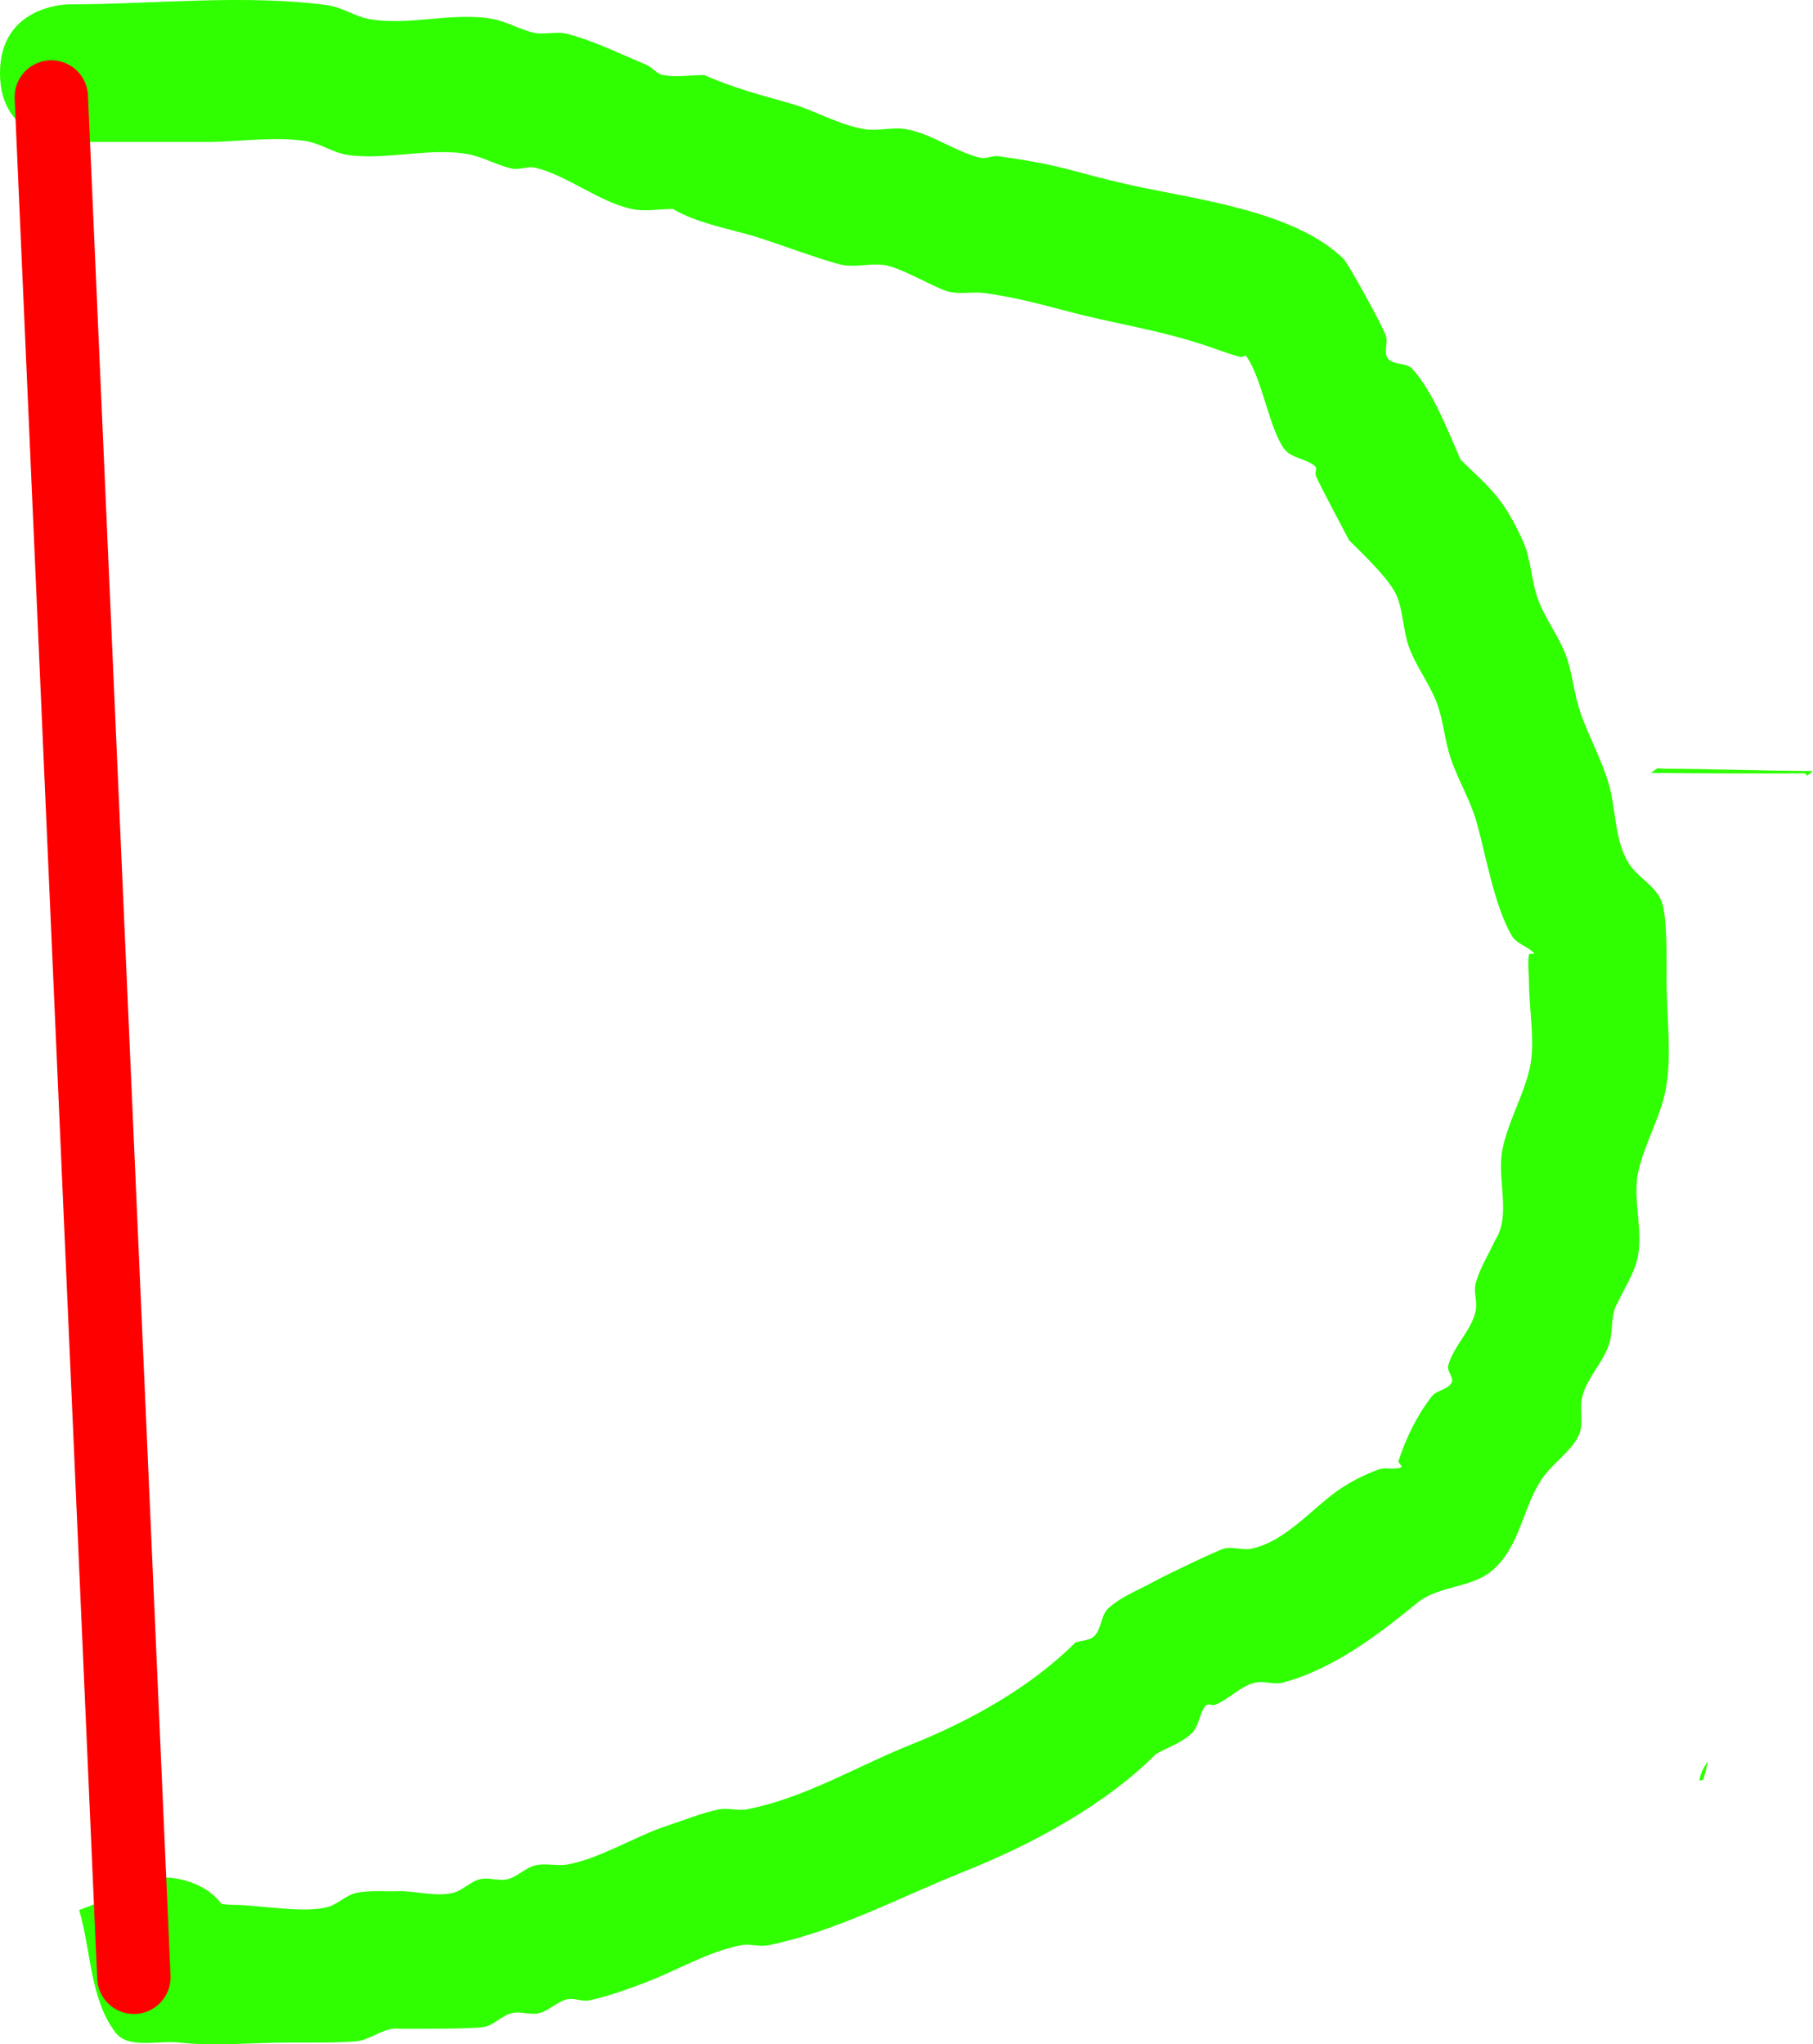 <svg version="1.1" xmlns="http://www.w3.org/2000/svg" xmlns:xlink="http://www.w3.org/1999/xlink" width="197.629" height="222.878" viewBox="0,0,197.629,222.878"><g transform="translate(-133.157,-83.178)"><g data-paper-data="{&quot;isPaintingLayer&quot;:true}" fill-rule="nonzero" stroke-linejoin="miter" stroke-miterlimit="10" stroke-dasharray="" stroke-dashoffset="0" style="mix-blend-mode: normal"><path d="" fill="#2fff00" stroke="none" stroke-width="0.5" stroke-linecap="butt"/><path d="" fill="#2fff00" stroke="none" stroke-width="0.5" stroke-linecap="butt"/><path d="M329.937,167.492c-3.911,0.028 -13.273,0.005 -16.839,-0.049c0.251,-0.166 0.497,-0.338 0.737,-0.519c0.151,0.019 0.303,0.038 0.454,0.057c5.345,0.011 10.91,0.245 16.497,0.259c-0.221,0.178 -0.436,0.349 -0.645,0.514c-0.072,-0.089 -0.14,-0.177 -0.204,-0.261z" fill="#2fff00" stroke="none" stroke-width="0.5" stroke-linecap="butt"/><path d="M319.314,275.201c-0.108,0.687 -0.285,1.358 -0.501,2.019c-0.137,0.026 -0.274,0.054 -0.409,0.086c0.031,-0.227 0.081,-0.451 0.154,-0.671c0.172,-0.518 0.469,-0.987 0.76,-1.457c-0.001,0.008 -0.002,0.016 -0.004,0.024z" fill="#2fff00" stroke="none" stroke-width="0.5" stroke-linecap="butt"/><path d="" fill="#2fff00" stroke="none" stroke-width="0.5" stroke-linecap="butt"/><path d="" fill="#2fff00" stroke="none" stroke-width="0.5" stroke-linecap="butt"/><path d="M157.303,290.75c0.464,0.064 0.924,0.111 1.372,0.111c2.783,0 7.725,0.979 10.289,0.201c1.071,-0.325 1.91,-1.261 3.003,-1.502c1.54,-0.339 3.151,-0.134 4.726,-0.201c1.929,0 3.902,0.624 5.784,0.201c1.092,-0.246 1.917,-1.23 3.003,-1.502c0.971,-0.243 2.032,0.243 3.003,0c1.086,-0.271 1.916,-1.234 3.003,-1.502c1.141,-0.281 2.368,0.102 3.525,-0.104c3.524,-0.627 7.463,-3.116 10.842,-4.216c1.886,-0.614 3.732,-1.389 5.675,-1.79c0.98,-0.202 2.02,0.188 3.003,0c6.292,-1.205 11.998,-4.688 17.851,-7.033c6.448,-2.584 13.05,-6.213 18.004,-11.167c0.695,-0.24 1.575,-0.191 2.085,-0.72c0.776,-0.806 0.676,-2.247 1.502,-3.003c1.412,-1.293 3.278,-1.979 4.952,-2.906c1.279,-0.709 6.889,-3.389 7.637,-3.594c0.965,-0.265 2.023,0.204 3.003,0c3.64,-0.757 6.571,-4.316 9.35,-6.292c1.383,-0.984 2.927,-1.757 4.518,-2.346c0.773,-0.286 1.703,0.086 2.461,-0.238c0.23,-0.099 -0.37,-0.453 -0.293,-0.691c0.821,-2.508 2.009,-4.952 3.627,-7.037c0.536,-0.69 1.746,-0.717 2.158,-1.488c0.297,-0.556 -0.532,-1.246 -0.37,-1.856c0.574,-2.163 2.547,-3.815 3.003,-6.006c0.204,-0.98 -0.265,-2.038 0,-3.003c0.448,-1.635 1.395,-3.089 2.093,-4.634c1.826,-2.753 0.189,-6.625 0.807,-9.859c0.594,-3.109 2.33,-5.916 3.003,-9.009c0.607,-2.79 -0.097,-6.398 -0.097,-9.309c0,-1.001 -0.179,-2.018 0,-3.003c0.035,-0.192 0.703,0.011 0.571,-0.133c-0.702,-0.769 -1.934,-1.029 -2.454,-1.93c-1.906,-3.305 -2.806,-8.727 -3.824,-12.357c-0.68,-2.425 -2.036,-4.614 -2.836,-7.002c-0.656,-1.957 -0.777,-4.074 -1.502,-6.006c-0.786,-2.096 -2.219,-3.909 -3.003,-6.006c-0.669,-1.789 -0.63,-3.795 -1.326,-5.574c-0.754,-1.928 -4.051,-4.946 -5.231,-6.156c-0.156,-0.296 -3.28,-6.156 -3.627,-7.037c-0.129,-0.328 0.172,-0.825 -0.097,-1.054c-0.98,-0.834 -2.609,-0.85 -3.366,-1.891c-1.643,-2.261 -2.388,-7.674 -4.142,-10.121c-0.113,-0.158 -0.382,0.173 -0.57,0.124c-1.36,-0.354 -2.672,-0.872 -4.006,-1.315c-3.678,-1.224 -7.502,-1.962 -11.286,-2.801c-4.884,-1.083 -7.578,-2.135 -12.607,-2.857c-1.317,-0.189 -2.697,0.159 -3.987,-0.164c-1.319,-0.33 -5.206,-2.65 -6.986,-2.899c-1.487,-0.208 -3.026,0.26 -4.505,0c-1.686,-0.296 -7.847,-2.614 -9.905,-3.205c-2.919,-0.838 -6.011,-1.377 -8.635,-2.905c-1.502,0 -3.037,0.317 -4.505,0c-3.522,-0.762 -7.072,-3.69 -10.511,-4.505c-0.806,-0.191 -1.67,0.266 -2.481,0.104c-1.552,-0.311 -2.96,-1.157 -4.505,-1.502c-4.151,-0.925 -9.285,0.662 -13.514,0c-1.564,-0.245 -2.939,-1.265 -4.505,-1.502c-3.563,-0.538 -7.207,0.097 -10.811,0.097c-5.005,0 -10.01,0 -15.015,0c0,0 -7.5,0 -7.5,-7.5c0,-7.5 7.5,-7.5 7.5,-7.5c9.16,0 19.208,-1.134 28.228,0.097c1.568,0.214 2.947,1.221 4.505,1.502c4.332,0.779 9.132,-0.804 13.514,0c1.557,0.286 2.953,1.191 4.505,1.502c1.153,0.23 2.386,-0.189 3.525,0.104c2.998,0.772 5.794,2.189 8.654,3.373c0.669,0.277 1.143,1.004 1.856,1.131c1.478,0.263 3.003,0 4.505,0c2.998,1.364 6.214,2.201 9.383,3.101c2.752,0.782 5.286,2.363 8.113,2.801c1.484,0.23 3.028,-0.273 4.505,0c2.822,0.522 5.245,2.412 8.029,3.107c0.655,0.164 1.35,-0.259 2.019,-0.164c7.609,1.082 7.685,1.649 14.42,3.149c6.884,1.533 17.753,2.766 23.177,8.02c0.44,0.426 4.174,7.059 4.629,8.439c0.258,0.783 -0.279,1.819 0.238,2.461c0.599,0.744 1.996,0.407 2.64,1.112c2.265,2.477 3.889,6.789 5.286,9.927c3.181,3.081 4.616,4.082 6.781,8.859c0.915,2.02 0.896,4.362 1.677,6.438c0.788,2.095 2.217,3.91 3.003,6.006c0.725,1.932 0.852,4.047 1.502,6.006c0.904,2.726 2.369,5.254 3.17,8.013c0.83,2.86 0.597,6.143 2.182,8.664c0.959,1.526 2.862,2.411 3.552,4.076c0.668,1.611 0.571,6.582 0.571,8.876c0,3.734 0.603,8.049 -0.097,11.712c-0.594,3.109 -2.33,5.916 -3.003,9.009c-0.653,3.002 0.651,6.451 -0.104,9.531c-0.403,1.646 -1.395,3.089 -2.093,4.634c-0.824,1.241 -0.517,2.938 -0.91,4.375c-0.592,2.159 -2.497,3.826 -3.003,6.006c-0.314,1.353 0.237,2.901 -0.37,4.15c-0.866,1.779 -2.683,2.919 -3.848,4.518c-2.279,3.13 -2.466,7.656 -5.675,10.29c-2.25,1.847 -5.779,1.582 -8.036,3.421c-4.312,3.514 -9.079,7.189 -14.674,8.723c-0.965,0.265 -2.023,-0.204 -3.003,0c-1.63,0.339 -2.826,1.801 -4.375,2.412c-0.328,0.129 -0.829,-0.176 -1.054,0.097c-0.712,0.864 -0.7,2.222 -1.502,3.003c-1.083,1.056 -2.614,1.522 -3.921,2.283c-5.677,5.677 -13.658,9.912 -21.035,12.857c-6.982,2.788 -13.704,6.438 -21.188,7.982c-0.98,0.202 -2.02,-0.188 -3.003,0c-3.6,0.689 -6.969,2.752 -10.343,4.03c-2.02,0.766 -4.062,1.519 -6.173,1.976c-0.809,0.175 -1.679,-0.308 -2.481,-0.104c-1.084,0.276 -1.917,1.23 -3.003,1.502c-0.971,0.243 -2.032,-0.243 -3.003,0c-1.086,0.271 -1.902,1.299 -3.003,1.502c-1.263,0.233 -7.026,0.201 -9.231,0.201c-1.474,-0.231 -2.826,0.98 -4.283,1.301c-1.104,0.243 -6.084,0.201 -7.729,0.201c-3.913,0 -8.127,0.437 -12.012,0c-2.331,-0.262 -5.535,0.753 -6.946,-1.12c-2.787,-3.699 -2.626,-8.884 -3.938,-13.326l9.383,-3.557c0,0 3.973,0 6.136,2.892z" fill="#2fff00" stroke="none" stroke-width="0.5" stroke-linecap="butt"/><path d="M138.75,93.75l9,205" fill="none" stroke="#ff0000" stroke-width="8" stroke-linecap="round"/></g></g></svg>